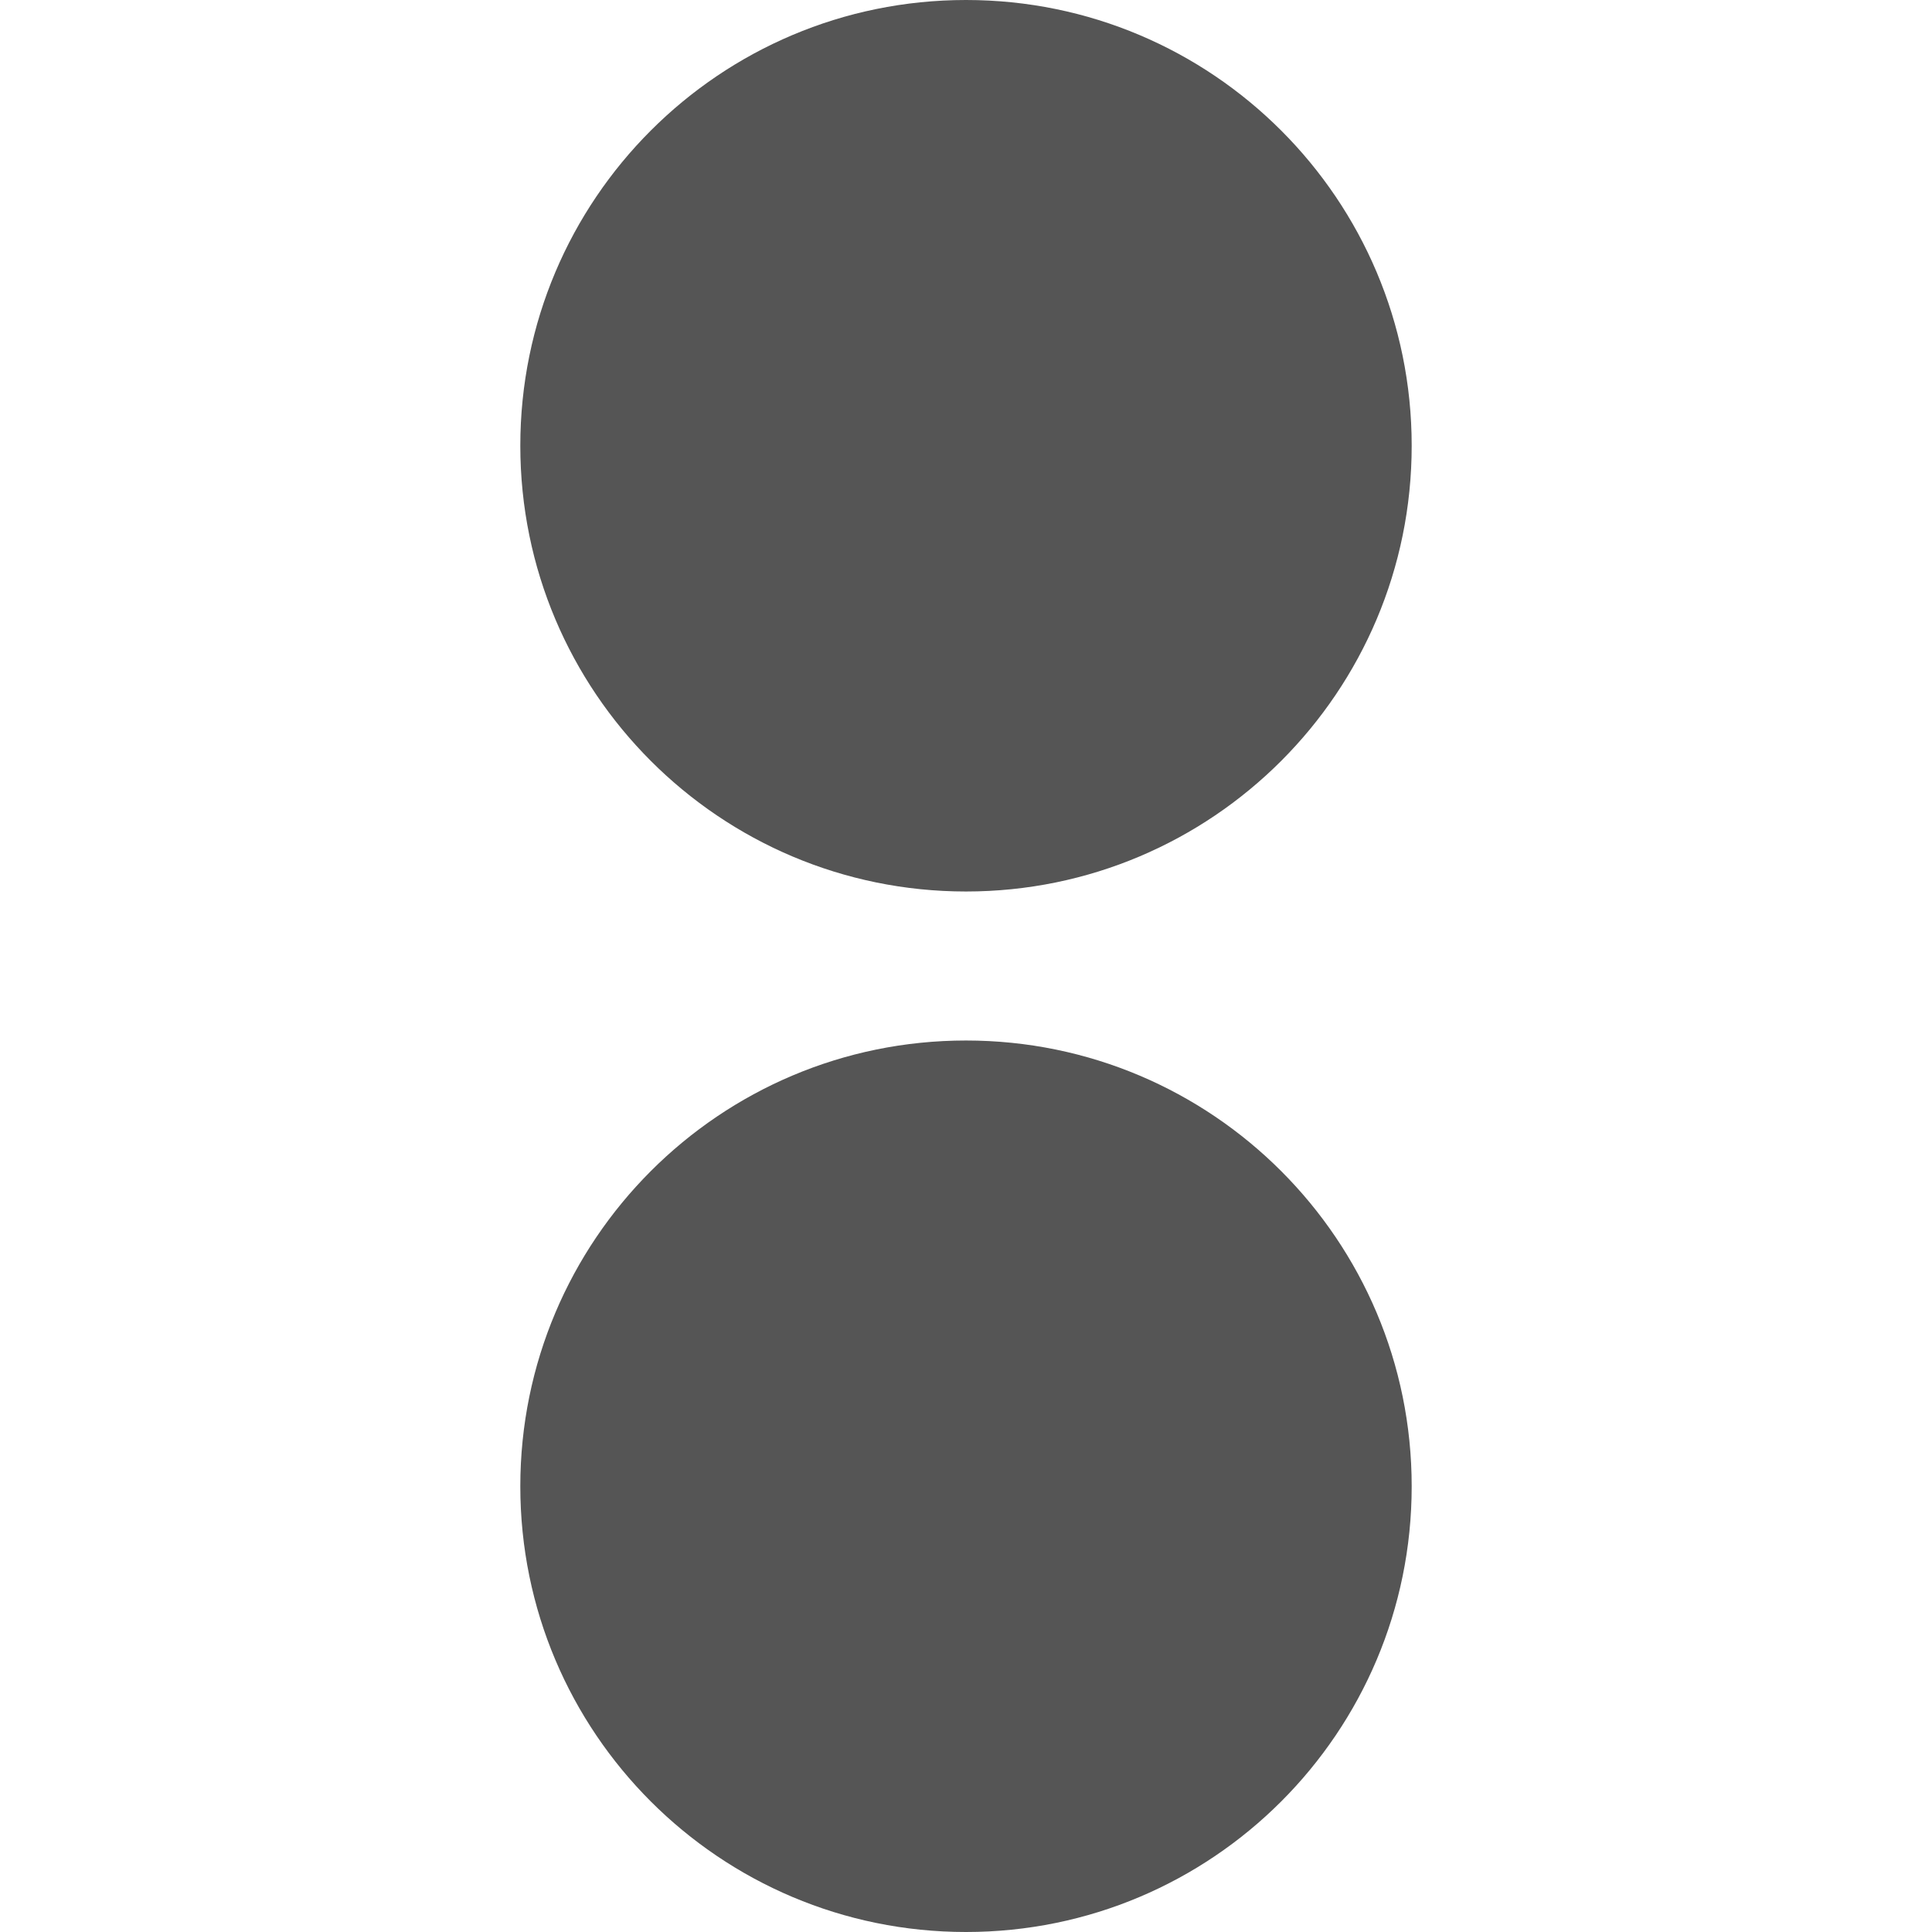 
<svg xmlns="http://www.w3.org/2000/svg" xmlns:xlink="http://www.w3.org/1999/xlink" width="16px" height="16px" viewBox="0 0 16 16" version="1.1">
<g id="surface1">
<path style=" stroke:none;fill-rule:nonzero;fill:#555555;fill-opacity:1;" d="M 11.691 3.691 C 11.691 5.73 10.039 7.383 8 7.383 C 5.961 7.383 4.309 5.73 4.309 3.691 C 4.309 1.652 5.961 0 8 0 C 10.039 0 11.691 1.652 11.691 3.691 Z M 11.691 3.691 "/>
<path style=" stroke:none;fill-rule:nonzero;fill:#555555;fill-opacity:1;" d="M 11.691 12.309 C 11.691 14.348 10.039 16 8 16 C 5.961 16 4.309 14.348 4.309 12.309 C 4.309 10.27 5.961 8.617 8 8.617 C 10.039 8.617 11.691 10.27 11.691 12.309 Z M 11.691 12.309 "/>
</g>
</svg>
